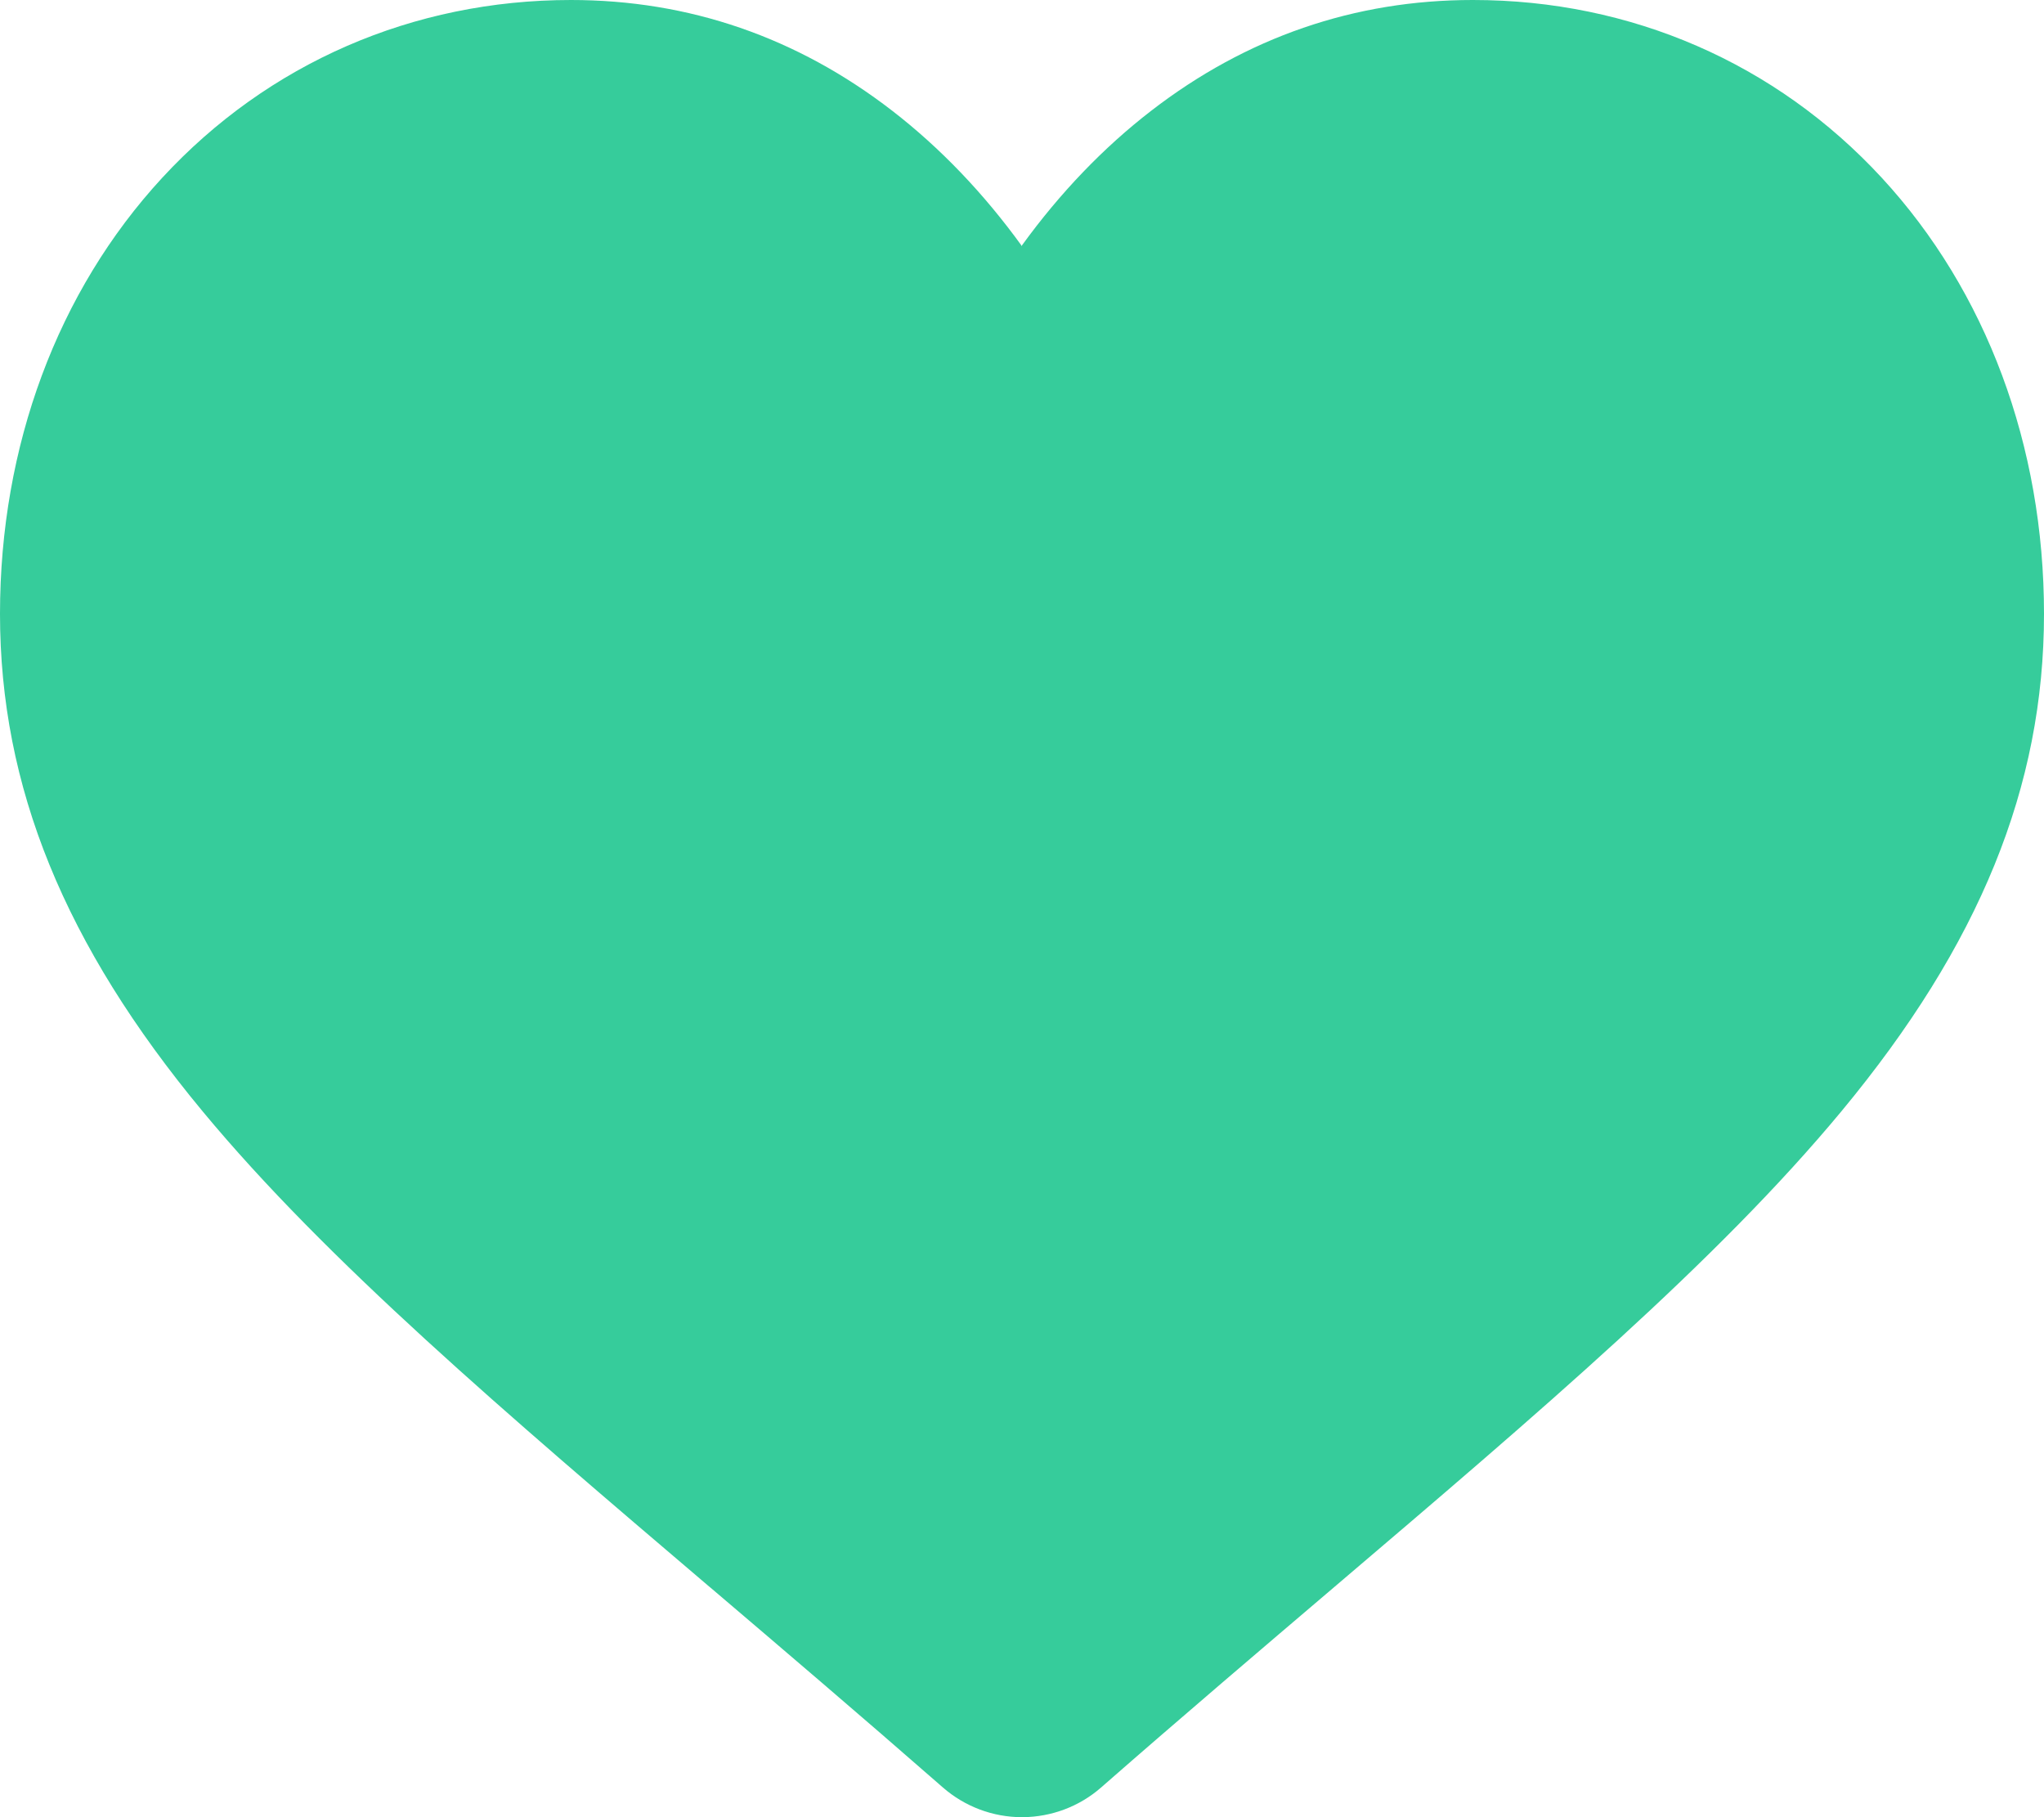 <?xml version="1.0" encoding="UTF-8"?>
<svg width="18px" height="16px" viewBox="0 0 18 16" version="1.1" xmlns="http://www.w3.org/2000/svg" xmlns:xlink="http://www.w3.org/1999/xlink">
    <!-- Generator: Sketch 63.1 (92452) - https://sketch.com -->
    <title>Combined Shape</title>
    <desc>Created with Sketch.</desc>
    <g id="Page-1" stroke="none" stroke-width="1" fill="none" fill-rule="evenodd">
        <g id="Group-31-Copy" transform="translate(-63, -12)" fill="#36CC9B" fill-rule="nonzero">
            <path d="M75.972,12 C77.362,12 78.64,12.556 79.572,13.566 C80.493,14.564 81,15.927 81,17.405 C81,18.925 80.433,20.318 79.215,21.786 C78.125,23.1 76.56,24.433 74.746,25.977 C74.127,26.504 73.424,27.102 72.696,27.739 C72.505,27.906 72.26,27.998 72.006,28 L72,28 C71.744,28 71.497,27.907 71.304,27.739 C70.577,27.103 69.876,26.506 69.257,25.979 L69.254,25.977 C67.441,24.433 65.875,23.1 64.785,21.786 C63.567,20.318 63,18.925 63,17.405 C63,15.927 63.507,14.564 64.428,13.566 C65.36,12.556 66.638,12 68.028,12 C69.068,12 70.019,12.328 70.857,12.975 C71.28,13.302 71.663,13.702 72,14.168 L72,14.16 C72.336,13.697 72.717,13.3 73.138,12.975 C73.976,12.328 74.929,12 75.968,12 L75.972,12 Z" id="Combined-Shape"></path>
        </g>
    </g>
</svg>
